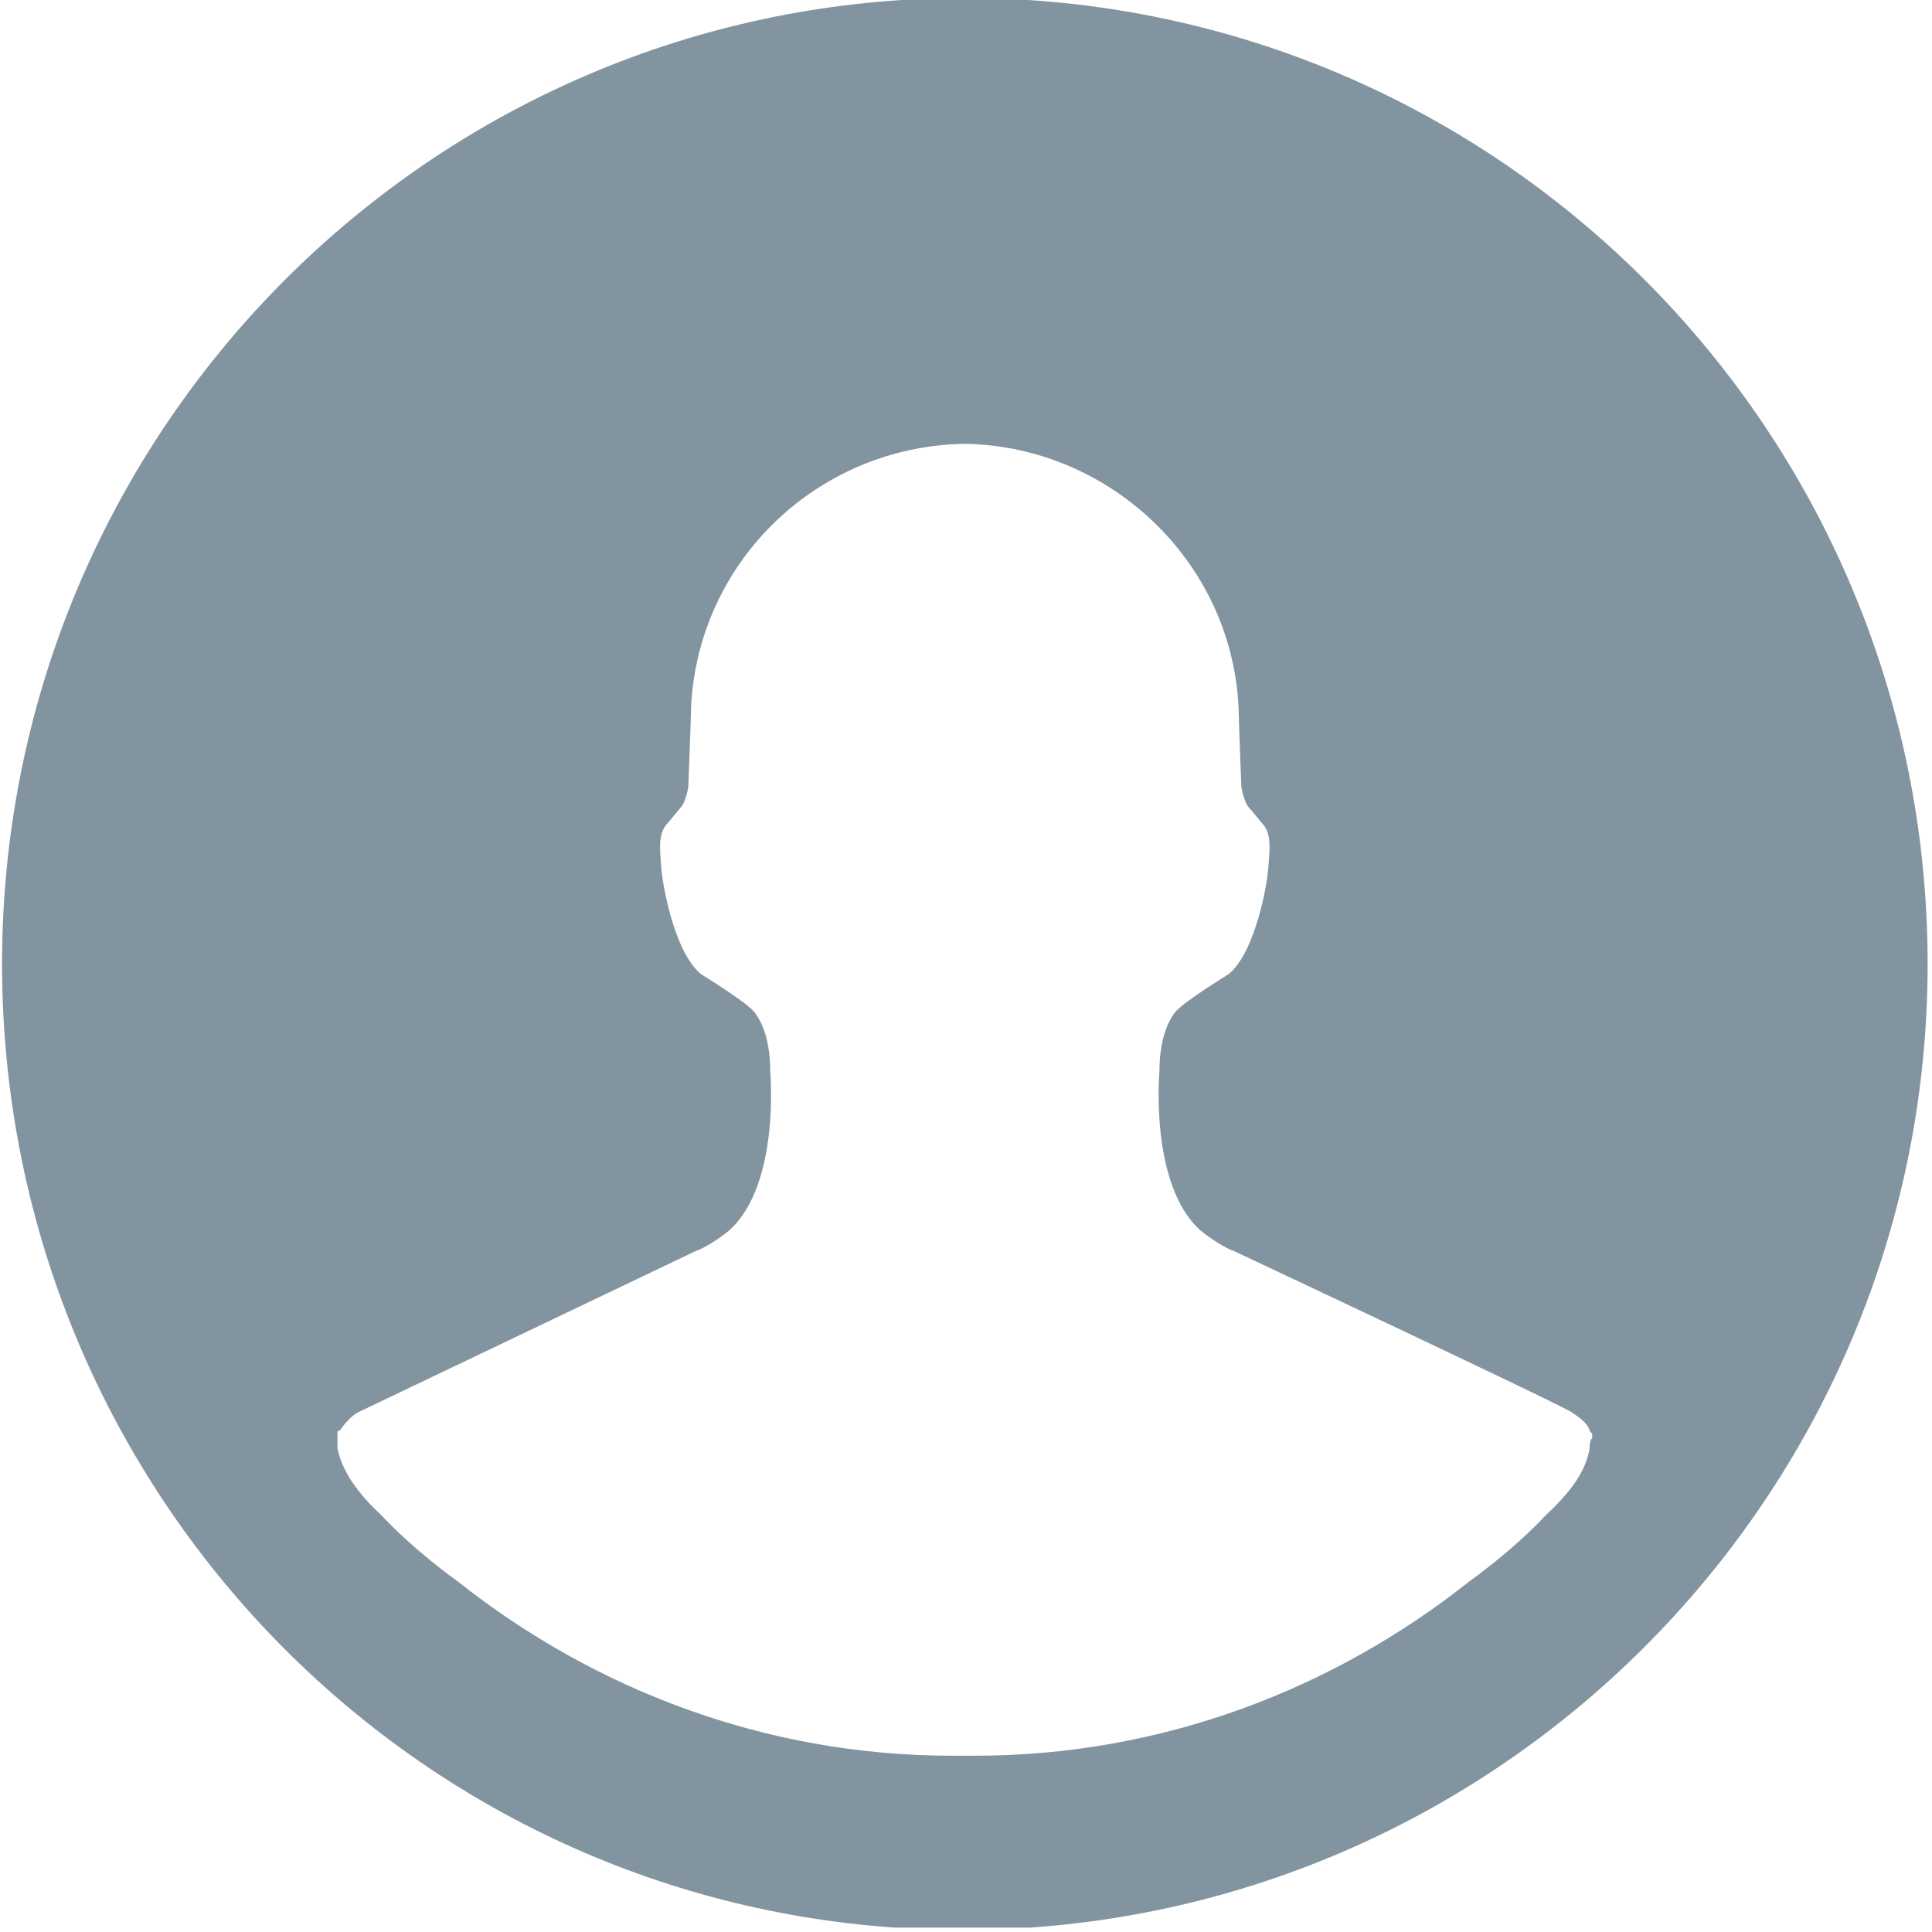 <svg width="90" height="90" viewBox="0 0 90 90" xmlns="http://www.w3.org/2000/svg" xmlns:xlink="http://www.w3.org/1999/xlink"><defs><path d="M89.796 44.867C89.776 21.048 71.313 1.523 47.894 0h-5.898C18.566 1.523.095 21.069.095 44.904c0 23.77 18.258 43.272 41.586 44.892h6.291c23.335-1.619 41.805-21.102 41.824-44.855v-.074zM74.05 67.464c-.119.716-.477 1.671-2.028 3.104-1.55 1.67-3.578 3.103-3.578 3.103-6.322 5.013-14.314 8.117-23.022 8.117h-1.073c-8.708 0-16.7-3.104-23.022-8.117 0 0-2.028-1.432-3.578-3.103-1.551-1.433-1.909-2.507-2.028-3.104v-.717c0-.118.12-.118.12-.118.238-.359.595-.717.834-.836l15.745-7.52c.358-.12.955-.477 1.551-.955 2.386-2.148 1.909-7.4 1.909-7.4 0-1.433-.358-2.268-.716-2.746-.358-.477-2.505-1.79-2.505-1.79-1.312-1.074-1.79-4.417-1.79-4.417-.119-.835-.119-1.551-.119-1.551 0-.478.12-.836.358-1.075l.597-.716c.238-.238.358-.955.358-.955s.119-2.984.119-3.342c.12-6.923 5.725-12.533 12.763-12.652 6.919.119 12.644 5.73 12.763 12.652 0 .358.12 3.342.12 3.342s.12.717.358.955l.596.716c.239.24.358.597.358 1.075 0 0 0 .716-.12 1.551 0 0-.477 3.343-1.789 4.417 0 0-2.147 1.313-2.505 1.79-.357.478-.715 1.313-.715 2.746 0 0-.477 5.252 1.908 7.4.597.478 1.193.836 1.55.955 0 0 15.746 7.4 15.746 7.52.358.239.716.477.835.836 0 0 0 .119.12.119v.239c-.12.119-.12.358-.12.477z" id="a"/></defs><use fill="#8394A1" xlink:href="#a" fill-rule="evenodd"/></svg>